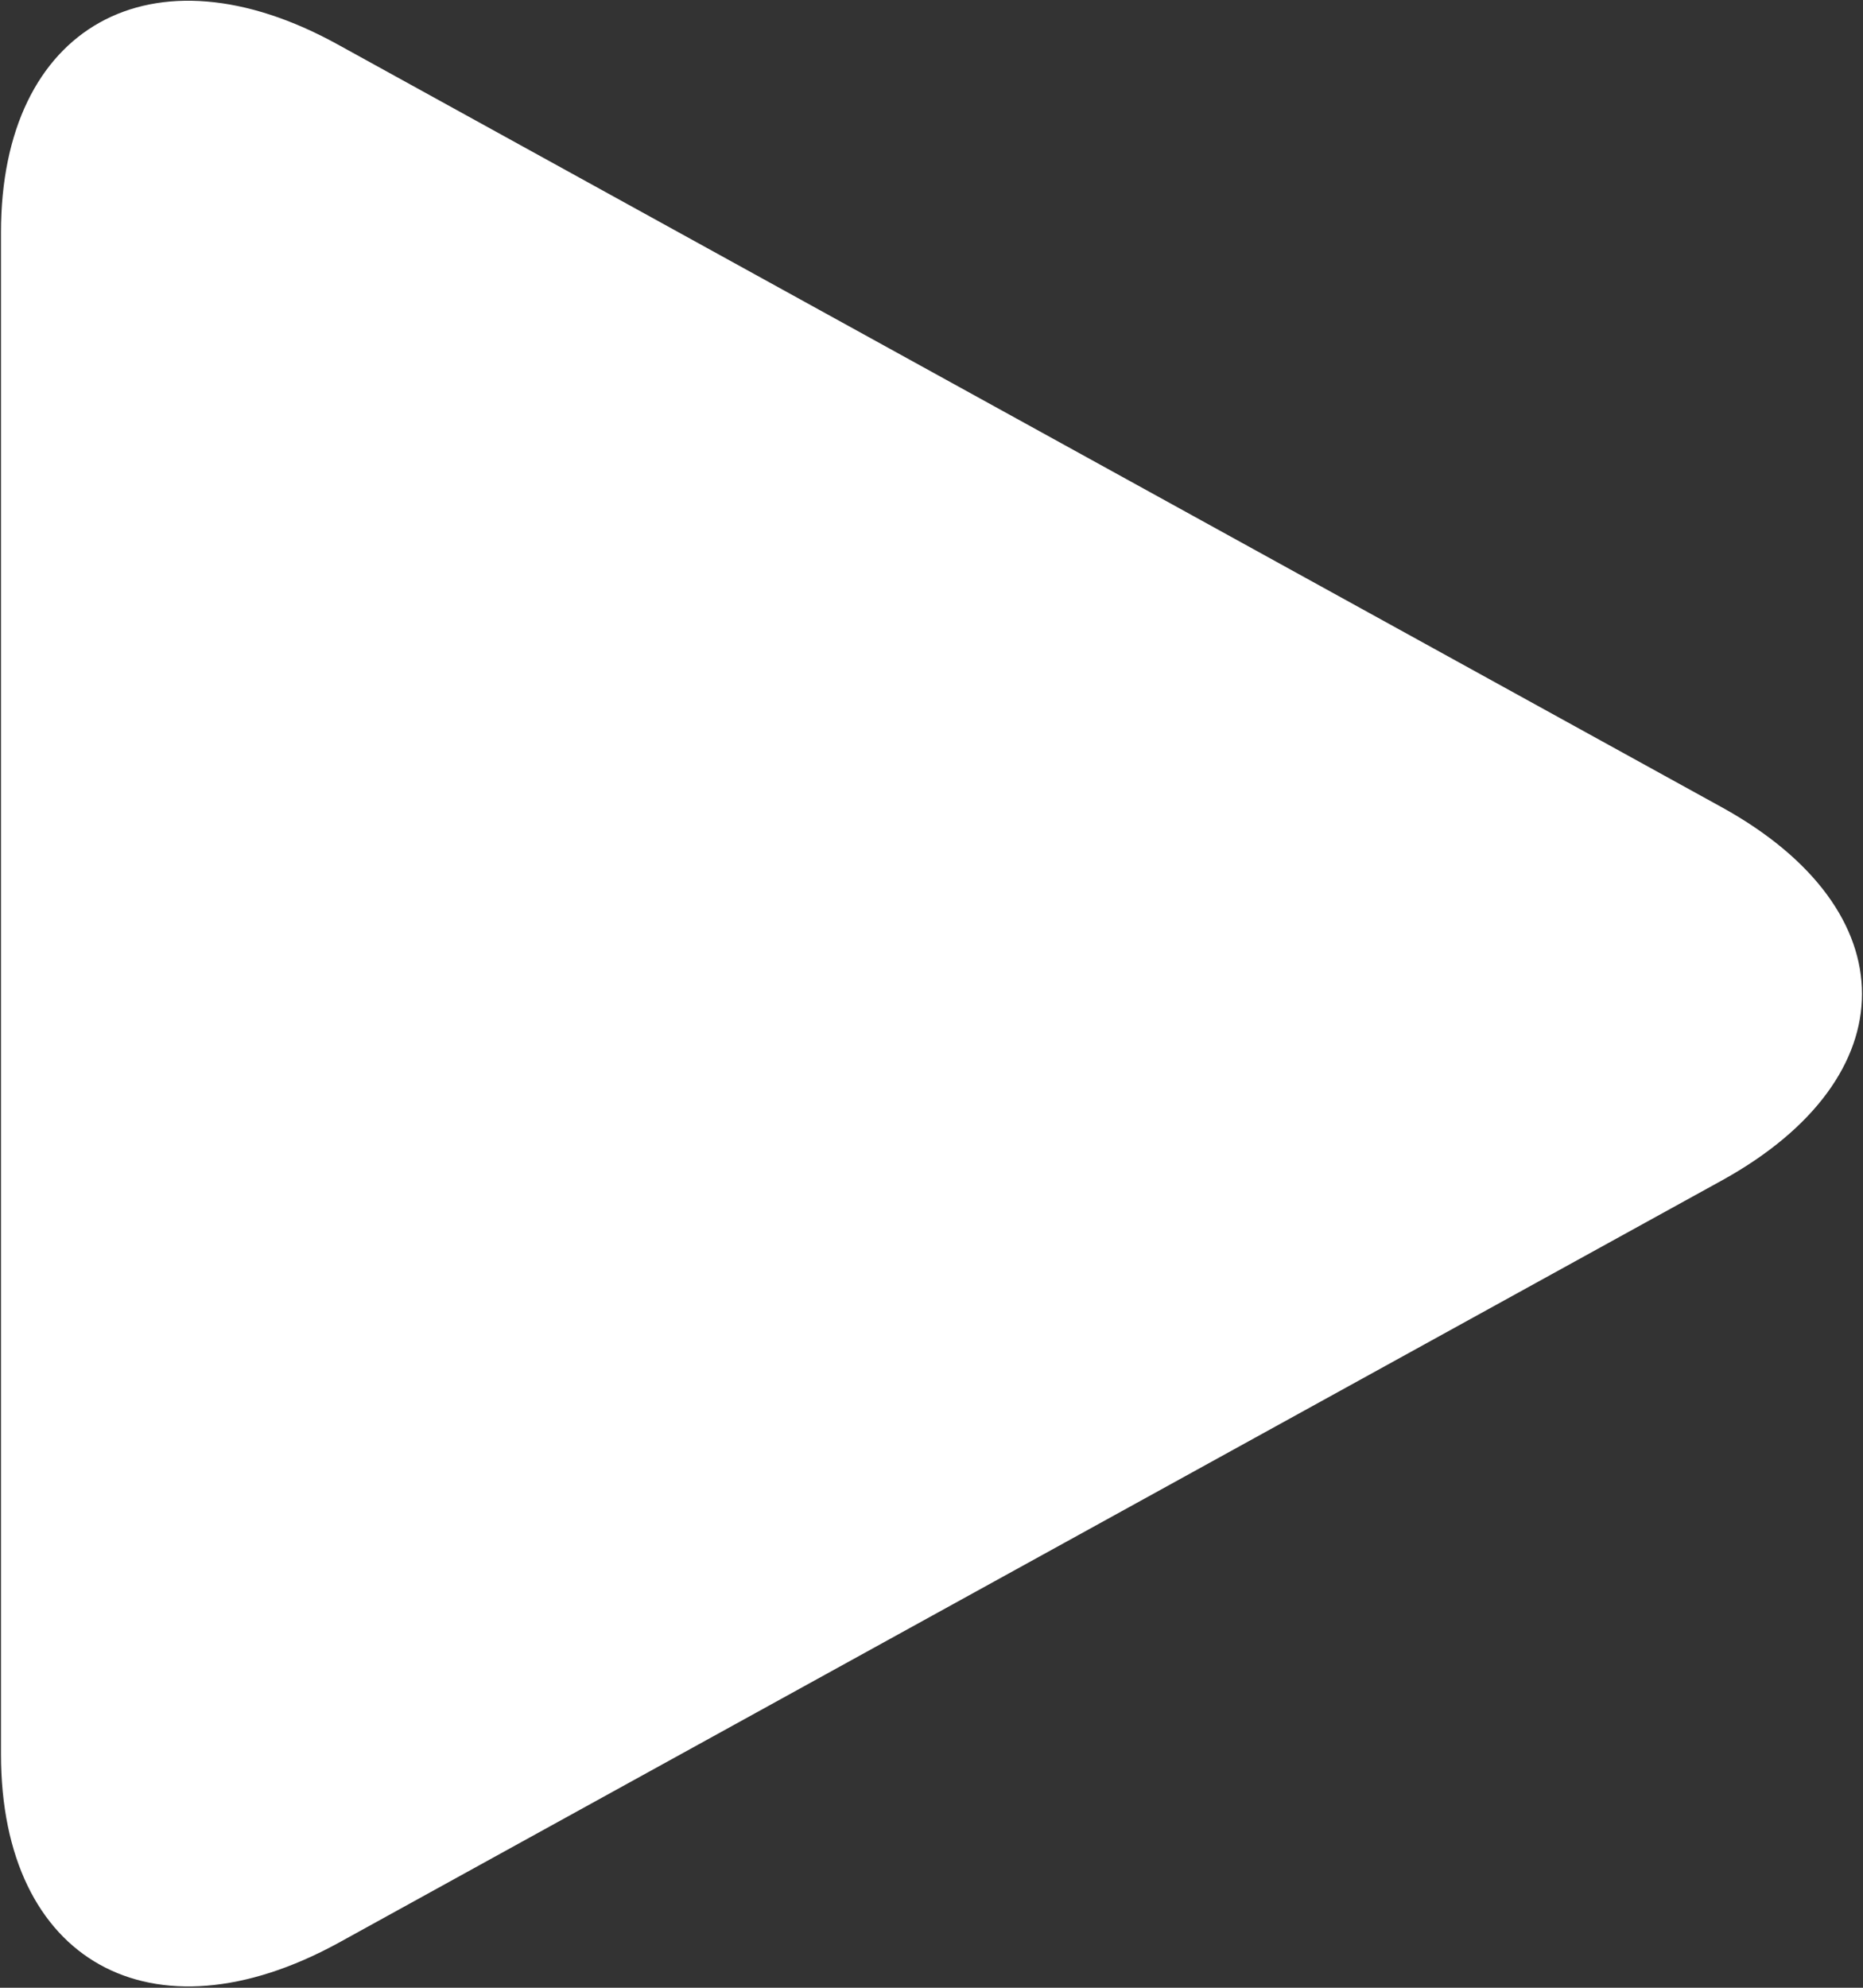 <svg xmlns="http://www.w3.org/2000/svg" width="15" height="16" viewBox="0 0 15 16">
  <rect x="0" y="0" width="15" height="16" fill="#333333" stroke="none"/>
  <path fill="#ffffff" id="Paly_Icon" data-name="Paly Icon" d="M437.723,4495.36c-1.5-.83-2.715-0.15-2.715,1.51v12.25c0,1.67,1.215,2.34,2.715,1.52l11.144-6.14c1.5-.83,1.5-2.17,0-3Z" transform="translate(-435 -4495)"/>
</svg>
